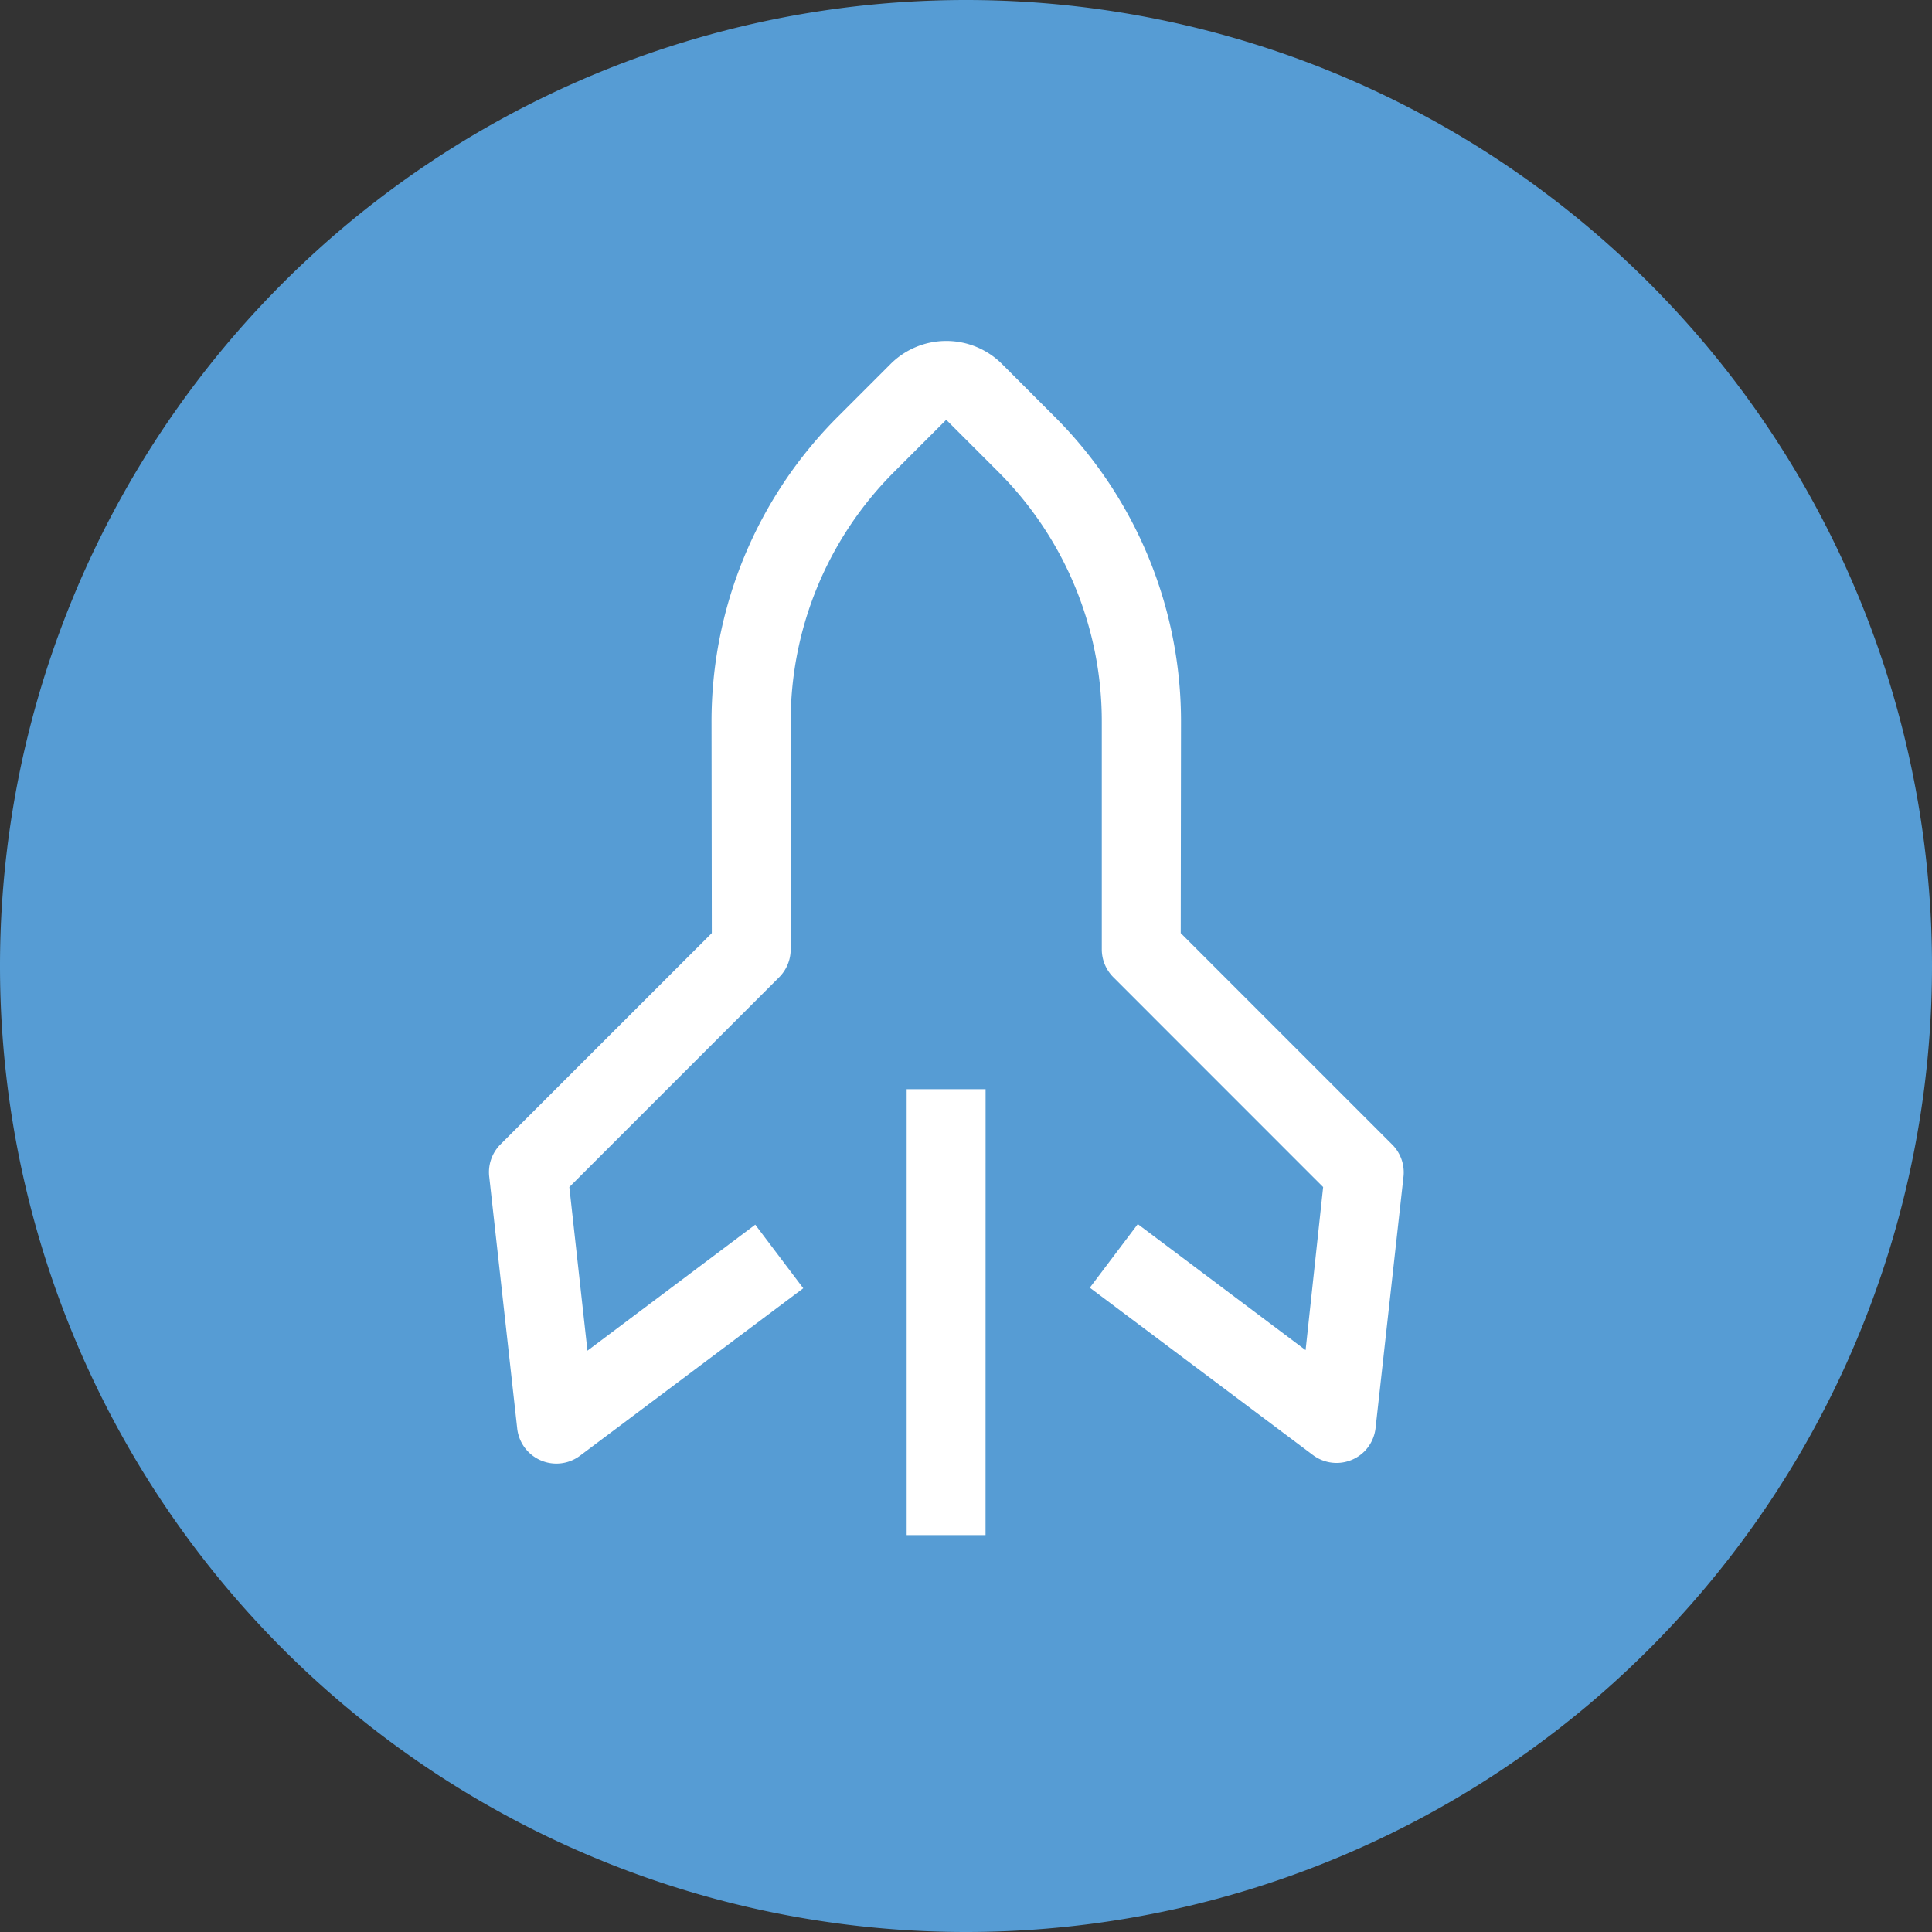 <svg xmlns="http://www.w3.org/2000/svg" width="35" height="35" viewBox="350 240 35 35"><rect x="350" y="240" width="35" height="35" fill="#333333" stroke="none"/><g data-name="rocket button"><path d="M350 257.5a17.5 17.5 0 0 1 17.5-17.5 17.5 17.5 0 0 1 17.5 17.5 17.5 17.5 0 0 1-17.5 17.5 17.5 17.5 0 0 1-17.5-17.5z" fill="#569cd4" fill-rule="evenodd" data-name="Rechteck 16874"/><g data-name="rocket"><path d="M366.425 267.81v-8.078h1.43l-.001 8.078h-1.429Z" fill="#fff" fill-rule="evenodd" data-name="Pfad 167"/><path d="M374.718 266.293a.714.714 0 0 1-.935.065l-4.04-3.03.869-1.152 3.04 2.283.318-2.954-3.797-3.798a.714.714 0 0 1-.213-.505v-4.112a6.385 6.385 0 0 0-1.878-4.545l-.94-.94-.94.94a6.385 6.385 0 0 0-1.878 4.546v4.111c-.001.19-.077.371-.212.505l-3.798 3.798.328 2.964 3.04-2.283.87 1.152-4.04 3.03a.714.714 0 0 1-1.143-.495l-.505-4.546a.714.714 0 0 1 .197-.59l3.834-3.833-.005-3.813a7.8 7.8 0 0 1 2.303-5.556l.94-.94a1.428 1.428 0 0 1 2.02 0l.939.94a7.8 7.8 0 0 1 2.303 5.556l-.005 3.813 3.833 3.833c.153.154.228.37.202.586l-.505 4.545a.714.714 0 0 1-.202.425Z" fill="#fff" fill-rule="evenodd" data-name="Pfad 168"/></g></g></svg>